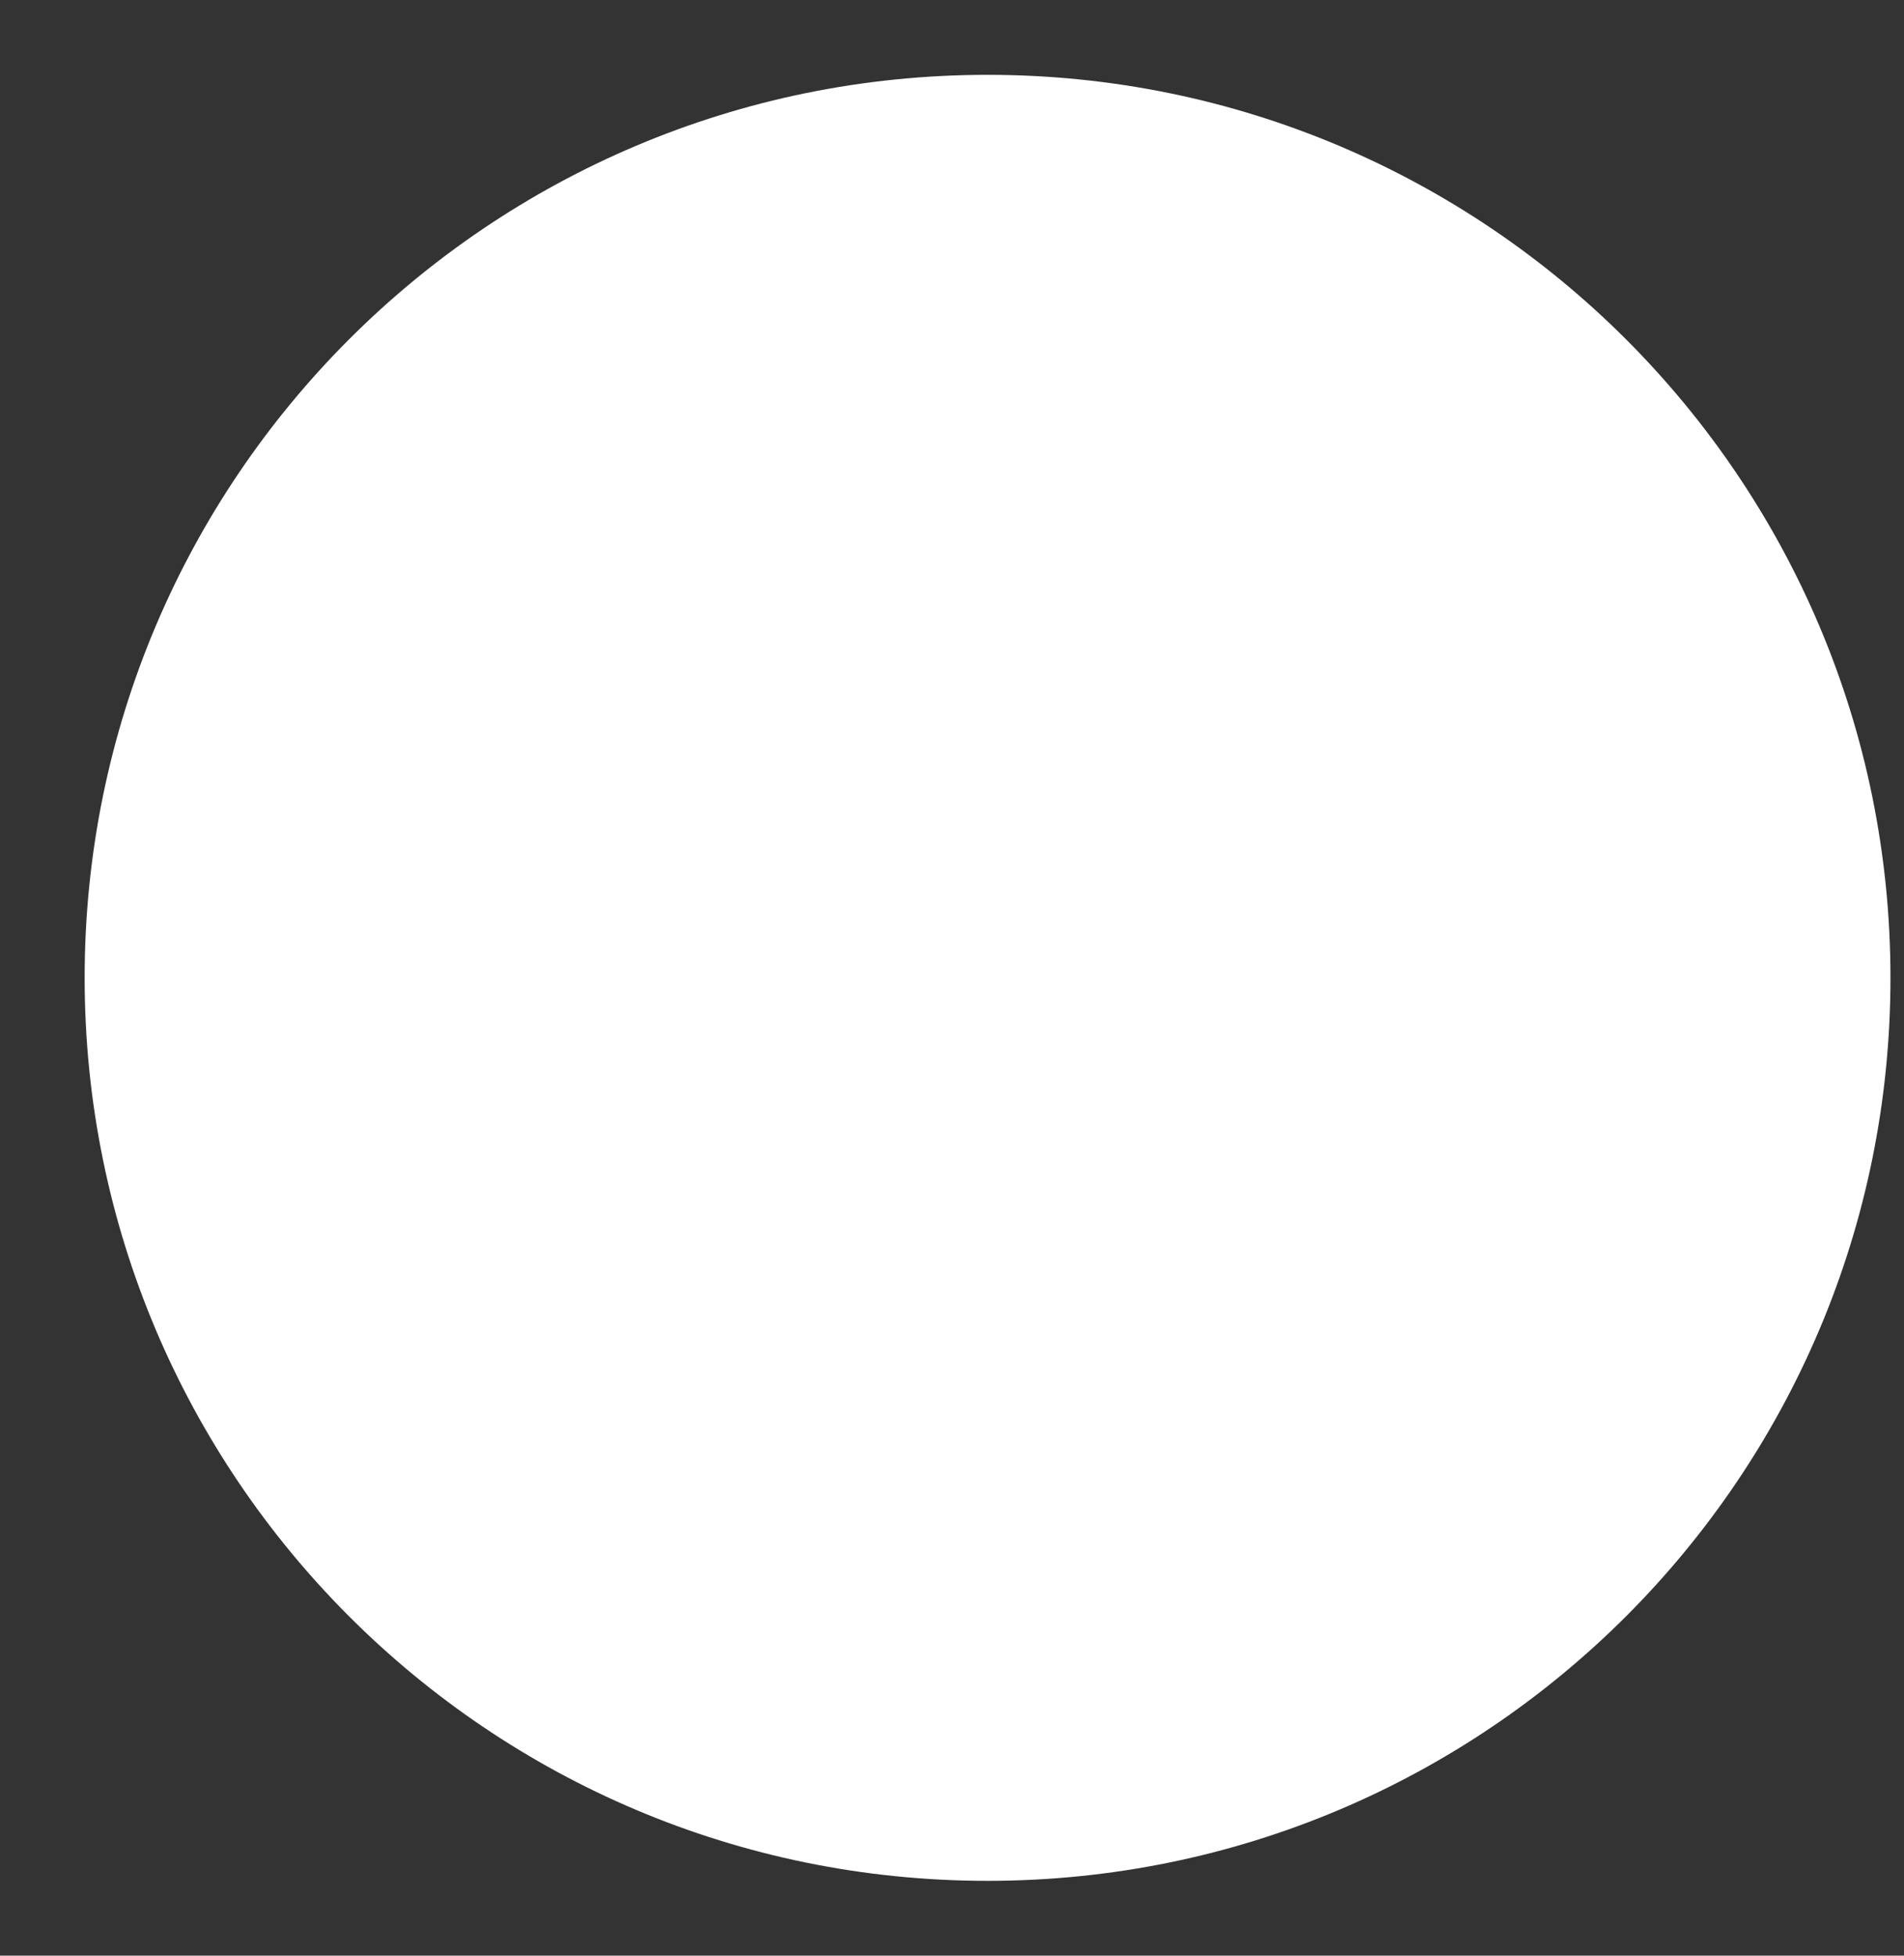 <svg width="37" height="38" viewBox="0 0 37 38" fill="none" xmlns="http://www.w3.org/2000/svg">
<rect x="0" y="0" width="37" height="38" fill="#333333" stroke="none"/>
<g clip-path="url(#clip0_68_6)">
<path d="M19.191 36.546C28.881 36.546 36.737 28.691 36.737 19C36.737 9.309 28.881 1.454 19.191 1.454C9.5 1.454 1.645 9.309 1.645 19C1.645 28.691 9.5 36.546 19.191 36.546Z" fill="white"/>
</g>
<defs>
<clipPath id="clip0_68_6">
<rect width="36.194" height="37.768" fill="white" transform="translate(0.799 0.116)"/>
</clipPath>
</defs>
</svg>
